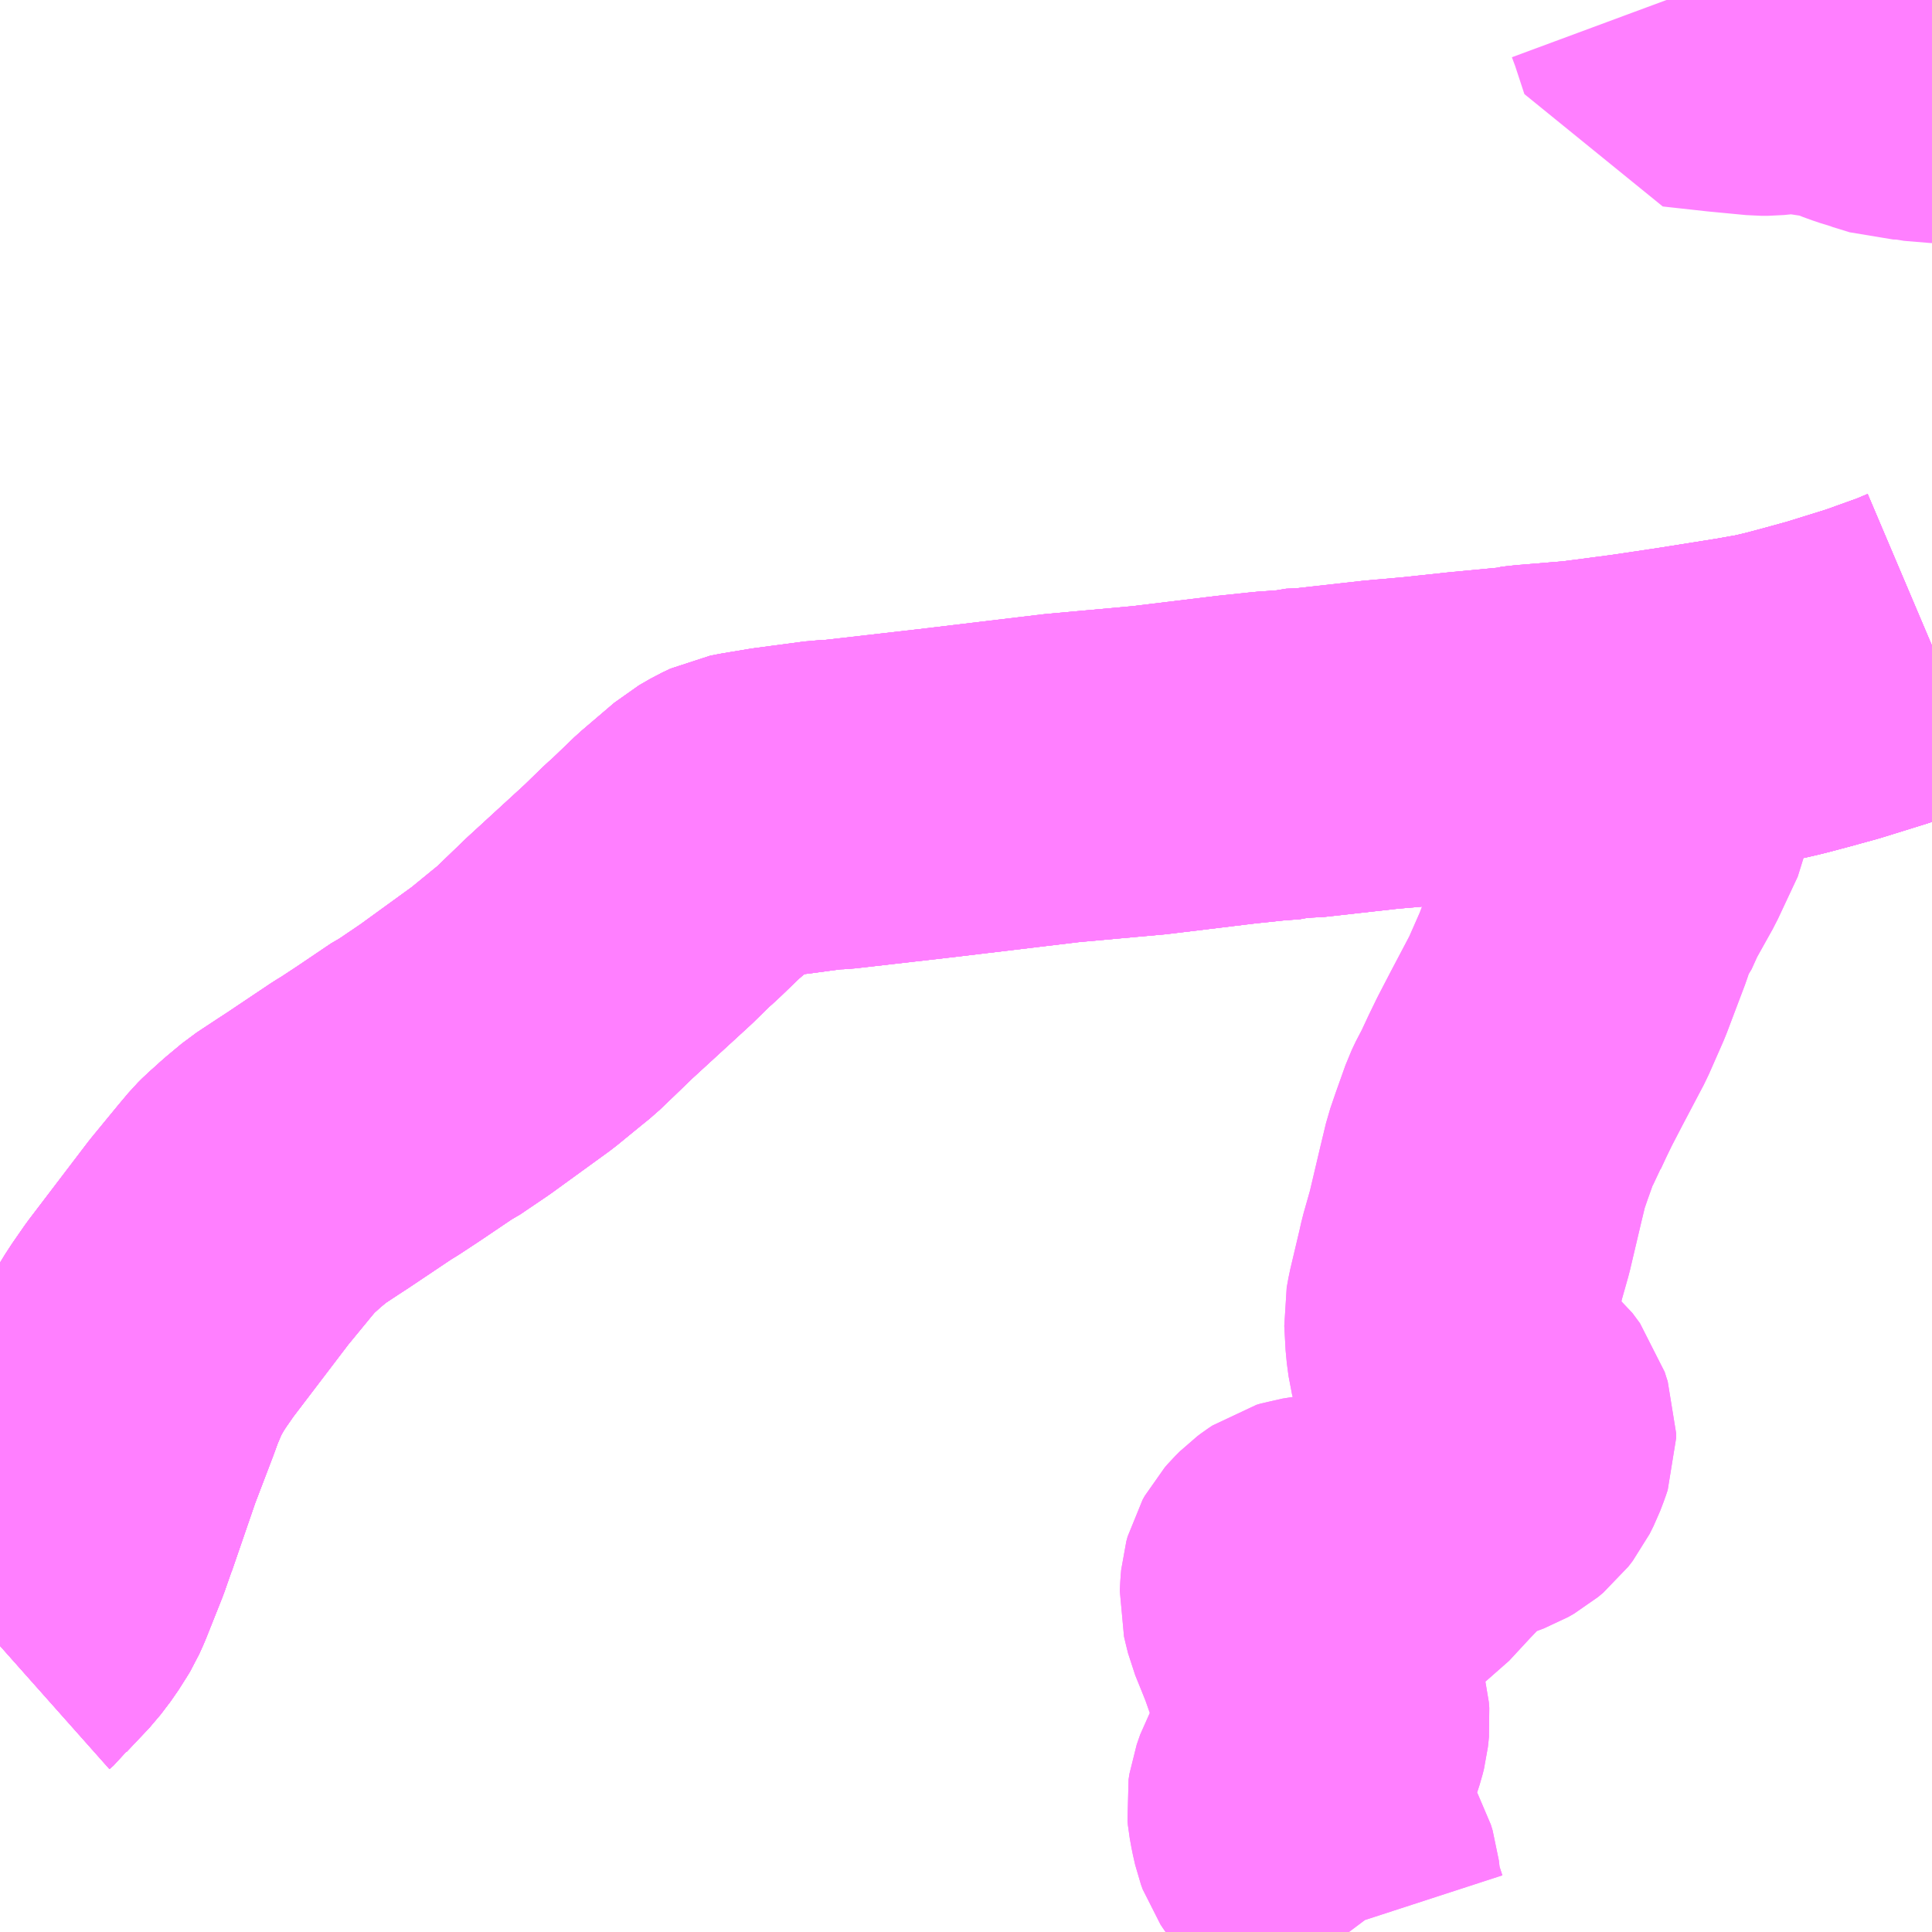 <?xml version="1.0" encoding="UTF-8"?>
<svg  xmlns="http://www.w3.org/2000/svg" xmlns:xlink="http://www.w3.org/1999/xlink" xmlns:go="http://purl.org/svgmap/profile" property="N07_001,N07_002,N07_003,N07_004,N07_005,N07_006,N07_007" viewBox="14031.738 -3625.488 4.395 4.395" go:dataArea="14031.73828125 -3625.48828125 4.39453125 4.39453125" >
<globalCoordinateSystem srsName="http://purl.org/crs/84" transform="matrix(100.0,0.0,0.0,-100.0,0.0,0.0)" />
<defs>
 <g id="p0" >
  <circle cx="0.0" cy="0.0" r="3" stroke="green" stroke-width="0.75" vector-effect="non-scaling-stroke" />
 </g>
</defs>
<g fill="none" fill-rule="evenodd" stroke="#FF00FF" stroke-width="0.75" opacity="0.5" vector-effect="non-scaling-stroke" stroke-linejoin="bevel" >
<path content="1,関東鉄道（株）,078,1.0,1.0,1.0," xlink:title="1" d="M14031.738,-3621.744L14031.747,-3621.752L14031.753,-3621.76L14031.805,-3621.815L14031.827,-3621.844L14031.846,-3621.874L14031.849,-3621.879L14031.858,-3621.899L14031.895,-3621.992L14031.91,-3622.035L14031.911,-3622.037L14031.966,-3622.197L14032.008,-3622.307L14032.02,-3622.34L14032.041,-3622.39L14032.064,-3622.43L14032.077,-3622.45L14032.102,-3622.486L14032.236,-3622.662L14032.296,-3622.735L14032.317,-3622.76L14032.326,-3622.769L14032.344,-3622.785L14032.356,-3622.796L14032.392,-3622.826L14032.439,-3622.857L14032.459,-3622.87L14032.562,-3622.939L14032.58,-3622.95L14032.621,-3622.977L14032.701,-3623.031L14032.711,-3623.036L14032.773,-3623.078L14032.904,-3623.173L14032.959,-3623.218L14032.98,-3623.235L14033.002,-3623.256L14033.057,-3623.309L14033.19,-3623.431L14033.233,-3623.473L14033.241,-3623.48L14033.252,-3623.49L14033.304,-3623.54L14033.379,-3623.604L14033.405,-3623.619L14033.424,-3623.628L14033.445,-3623.632L14033.505,-3623.642L14033.618,-3623.657L14033.643,-3623.658L14033.87,-3623.684L14034.154,-3623.718L14034.353,-3623.736L14034.551,-3623.76L14034.627,-3623.768L14034.668,-3623.771L14034.678,-3623.774L14034.705,-3623.775L14034.71,-3623.775L14034.88,-3623.794L14034.96,-3623.801L14035.055,-3623.811L14035.062,-3623.812L14035.189,-3623.824L14035.195,-3623.826L14035.223,-3623.829L14035.333,-3623.838L14035.455,-3623.854L14035.569,-3623.871L14035.701,-3623.892L14035.758,-3623.902L14035.776,-3623.906L14035.801,-3623.912L14035.861,-3623.928L14035.868,-3623.93L14035.908,-3623.941L14036.011,-3623.973L14036.1,-3624.005L14036.133,-3624.019"/>
<path content="1,関東鉄道（株）,079,1.0,1.0,1.0," xlink:title="1" d="M14031.738,-3621.744L14031.747,-3621.752L14031.753,-3621.76L14031.805,-3621.815L14031.827,-3621.844L14031.846,-3621.874L14031.849,-3621.879L14031.858,-3621.899L14031.895,-3621.992L14031.91,-3622.035L14031.911,-3622.037L14031.966,-3622.197L14032.008,-3622.307L14032.02,-3622.34L14032.041,-3622.39L14032.064,-3622.43L14032.077,-3622.45L14032.102,-3622.486L14032.236,-3622.662L14032.296,-3622.735L14032.317,-3622.76L14032.326,-3622.769L14032.344,-3622.785L14032.356,-3622.796L14032.392,-3622.826L14032.439,-3622.857L14032.459,-3622.87L14032.562,-3622.939L14032.58,-3622.95L14032.621,-3622.977L14032.701,-3623.031L14032.711,-3623.036L14032.773,-3623.078L14032.904,-3623.173L14032.959,-3623.218L14032.98,-3623.235L14033.002,-3623.256L14033.057,-3623.309L14033.19,-3623.431L14033.233,-3623.473L14033.241,-3623.48L14033.252,-3623.49L14033.304,-3623.54L14033.379,-3623.604L14033.405,-3623.619L14033.424,-3623.628L14033.445,-3623.632L14033.505,-3623.642L14033.618,-3623.657L14033.643,-3623.658L14033.87,-3623.684L14034.154,-3623.718L14034.353,-3623.736L14034.551,-3623.76L14034.627,-3623.768L14034.668,-3623.771L14034.678,-3623.774L14034.705,-3623.775L14034.71,-3623.775L14034.88,-3623.794L14034.96,-3623.801L14035.055,-3623.811L14035.062,-3623.812L14035.189,-3623.824L14035.195,-3623.826L14035.223,-3623.829L14035.333,-3623.838L14035.455,-3623.854L14035.569,-3623.871L14035.701,-3623.892L14035.758,-3623.902L14035.776,-3623.906L14035.801,-3623.912L14035.861,-3623.928L14035.868,-3623.93L14035.908,-3623.941L14036.011,-3623.973L14036.1,-3624.005L14036.133,-3624.019"/>
<path content="1,関東鉄道（株）,080,8.5,6.0,6.0," xlink:title="1" d="M14031.738,-3621.744L14031.747,-3621.752L14031.753,-3621.76L14031.805,-3621.815L14031.827,-3621.844L14031.846,-3621.874L14031.849,-3621.879L14031.858,-3621.899L14031.895,-3621.992L14031.91,-3622.035L14031.911,-3622.037L14031.966,-3622.197L14032.008,-3622.307L14032.02,-3622.34L14032.041,-3622.39L14032.064,-3622.43L14032.077,-3622.45L14032.102,-3622.486L14032.236,-3622.662L14032.296,-3622.735L14032.317,-3622.76L14032.326,-3622.769L14032.344,-3622.785L14032.356,-3622.796L14032.392,-3622.826L14032.439,-3622.857L14032.459,-3622.87L14032.562,-3622.939L14032.58,-3622.95L14032.621,-3622.977L14032.701,-3623.031L14032.711,-3623.036L14032.773,-3623.078L14032.904,-3623.173L14032.959,-3623.218L14032.98,-3623.235L14033.002,-3623.256L14033.057,-3623.309L14033.19,-3623.431L14033.233,-3623.473L14033.241,-3623.48L14033.252,-3623.49L14033.304,-3623.54L14033.379,-3623.604L14033.405,-3623.619L14033.424,-3623.628L14033.445,-3623.632L14033.505,-3623.642L14033.618,-3623.657L14033.643,-3623.658L14033.87,-3623.684L14034.154,-3623.718L14034.353,-3623.736L14034.551,-3623.76L14034.627,-3623.768L14034.668,-3623.771L14034.678,-3623.774L14034.705,-3623.775L14034.71,-3623.775L14034.88,-3623.794L14034.96,-3623.801L14035.055,-3623.811L14035.062,-3623.812L14035.189,-3623.824L14035.195,-3623.826L14035.223,-3623.829L14035.333,-3623.838L14035.455,-3623.854L14035.569,-3623.871L14035.701,-3623.892L14035.758,-3623.902L14035.776,-3623.906L14035.801,-3623.912L14035.861,-3623.928L14035.868,-3623.93L14035.908,-3623.941L14036.011,-3623.973L14036.1,-3624.005L14036.133,-3624.019"/>
<path content="1,関東鉄道（株）,081,1.0,0.0,0.0," xlink:title="1" d="M14035.569,-3623.871L14035.701,-3623.892L14035.758,-3623.902L14035.776,-3623.906L14035.801,-3623.912L14035.861,-3623.928L14035.868,-3623.93L14035.908,-3623.941L14036.011,-3623.973L14036.1,-3624.005L14036.133,-3624.019"/>
<path content="1,関鉄グリーンバス（株）,220-1,0.5,0.0,0.0," xlink:title="1" d="M14031.738,-3621.744L14031.747,-3621.752L14031.753,-3621.76L14031.805,-3621.815L14031.827,-3621.844L14031.846,-3621.874L14031.849,-3621.879L14031.858,-3621.899L14031.895,-3621.992L14031.91,-3622.035L14031.911,-3622.037L14031.966,-3622.197L14032.008,-3622.307L14032.02,-3622.34L14032.041,-3622.39L14032.064,-3622.43L14032.077,-3622.45L14032.102,-3622.486L14032.236,-3622.662L14032.296,-3622.735L14032.317,-3622.76L14032.326,-3622.769L14032.344,-3622.785L14032.356,-3622.796L14032.392,-3622.826L14032.439,-3622.857L14032.459,-3622.87L14032.562,-3622.939L14032.58,-3622.95L14032.621,-3622.977L14032.701,-3623.031L14032.711,-3623.036L14032.773,-3623.078L14032.904,-3623.173L14032.959,-3623.218L14032.98,-3623.235L14033.002,-3623.256L14033.057,-3623.309L14033.19,-3623.431L14033.233,-3623.473L14033.241,-3623.48L14033.252,-3623.49L14033.304,-3623.54L14033.379,-3623.604L14033.405,-3623.619L14033.424,-3623.628L14033.445,-3623.632L14033.505,-3623.642L14033.618,-3623.657L14033.643,-3623.658L14033.87,-3623.684L14034.154,-3623.718L14034.353,-3623.736L14034.551,-3623.76L14034.627,-3623.768L14034.668,-3623.771L14034.678,-3623.774L14034.705,-3623.775L14034.71,-3623.775L14034.88,-3623.794L14034.96,-3623.801L14035.055,-3623.811L14035.062,-3623.812L14035.189,-3623.824L14035.195,-3623.826L14035.223,-3623.829L14035.333,-3623.838L14035.455,-3623.854L14035.569,-3623.871L14035.701,-3623.892L14035.758,-3623.902L14035.776,-3623.906L14035.801,-3623.912L14035.861,-3623.928L14035.868,-3623.93L14035.908,-3623.941L14036.011,-3623.973L14036.1,-3624.005L14036.133,-3624.019"/>
<path content="1,関鉄グリーンバス（株）,220-2,0.5,0.0,0.0," xlink:title="1" d="M14031.738,-3621.744L14031.747,-3621.752L14031.753,-3621.76L14031.805,-3621.815L14031.827,-3621.844L14031.846,-3621.874L14031.849,-3621.879L14031.858,-3621.899L14031.895,-3621.992L14031.91,-3622.035L14031.911,-3622.037L14031.966,-3622.197L14032.008,-3622.307L14032.02,-3622.34L14032.041,-3622.39L14032.064,-3622.43L14032.077,-3622.45L14032.102,-3622.486L14032.236,-3622.662L14032.296,-3622.735L14032.317,-3622.76L14032.326,-3622.769L14032.344,-3622.785L14032.356,-3622.796L14032.392,-3622.826L14032.439,-3622.857L14032.459,-3622.87L14032.562,-3622.939L14032.58,-3622.95L14032.621,-3622.977L14032.701,-3623.031L14032.711,-3623.036L14032.773,-3623.078L14032.904,-3623.173L14032.959,-3623.218L14032.98,-3623.235L14033.002,-3623.256L14033.057,-3623.309L14033.19,-3623.431L14033.233,-3623.473L14033.241,-3623.48L14033.252,-3623.49L14033.304,-3623.54L14033.379,-3623.604L14033.405,-3623.619L14033.424,-3623.628L14033.445,-3623.632L14033.505,-3623.642L14033.618,-3623.657L14033.643,-3623.658L14033.87,-3623.684L14034.154,-3623.718L14034.353,-3623.736L14034.551,-3623.76L14034.627,-3623.768L14034.668,-3623.771L14034.678,-3623.774L14034.705,-3623.775L14034.71,-3623.775L14034.88,-3623.794L14034.96,-3623.801L14035.055,-3623.811L14035.062,-3623.812L14035.189,-3623.824L14035.195,-3623.826L14035.223,-3623.829L14035.333,-3623.838L14035.455,-3623.854L14035.569,-3623.871"/>
<path content="1,関鉄グリーンバス（株）,230-1,0.9,0.0,0.0," xlink:title="1" d="M14034.808,-3621.094L14034.808,-3621.094L14034.799,-3621.106L14034.786,-3621.146L14034.781,-3621.169L14034.777,-3621.196L14034.775,-3621.214L14034.771,-3621.227L14034.766,-3621.236L14034.757,-3621.246L14034.704,-3621.298L14034.696,-3621.309L14034.69,-3621.318L14034.686,-3621.329L14034.681,-3621.351L14034.677,-3621.373L14034.676,-3621.383L14034.678,-3621.396L14034.686,-3621.419L14034.703,-3621.45L14034.734,-3621.503L14034.747,-3621.543L14034.75,-3621.555L14034.751,-3621.564L14034.752,-3621.574L14034.751,-3621.587L14034.746,-3621.606L14034.695,-3621.751L14034.683,-3621.781L14034.668,-3621.818L14034.664,-3621.834L14034.66,-3621.851L14034.661,-3621.872L14034.662,-3621.883L14034.665,-3621.894L14034.67,-3621.903L14034.677,-3621.911L14034.687,-3621.921L14034.695,-3621.927L14034.704,-3621.933L14034.714,-3621.936L14034.733,-3621.939L14034.759,-3621.941L14034.82,-3621.943L14034.859,-3621.946L14034.882,-3621.955L14034.896,-3621.965L14034.946,-3622.019L14034.994,-3622.069L14034.999,-3622.073L14035.017,-3622.088L14035.033,-3622.098L14035.06,-3622.113L14035.119,-3622.135L14035.133,-3622.143L14035.145,-3622.153L14035.155,-3622.166L14035.164,-3622.184L14035.172,-3622.205L14035.176,-3622.217L14035.176,-3622.227L14035.172,-3622.239L14035.167,-3622.255L14035.15,-3622.278L14035.138,-3622.288L14035.083,-3622.332L14035.073,-3622.342L14035.058,-3622.36L14035.05,-3622.375L14035.045,-3622.391L14035.041,-3622.407L14035.037,-3622.437L14035.034,-3622.492L14035.038,-3622.514L14035.06,-3622.607L14035.064,-3622.625L14035.081,-3622.685L14035.106,-3622.791L14035.119,-3622.845L14035.131,-3622.88L14035.152,-3622.939L14035.161,-3622.958L14035.173,-3622.979L14035.176,-3622.987L14035.19,-3623.017L14035.206,-3623.05L14035.233,-3623.102L14035.282,-3623.195L14035.315,-3623.27L14035.357,-3623.381L14035.371,-3623.425L14035.381,-3623.438L14035.4,-3623.48L14035.443,-3623.557L14035.488,-3623.653L14035.489,-3623.659L14035.49,-3623.686L14035.494,-3623.698L14035.505,-3623.723L14035.569,-3623.871L14035.701,-3623.892L14035.758,-3623.902L14035.776,-3623.906L14035.801,-3623.912L14035.861,-3623.928L14035.868,-3623.93L14035.908,-3623.941L14036.011,-3623.973L14036.1,-3624.005L14036.133,-3624.019"/>
<path content="1,関鉄グリーンバス（株）,230-1,0.9,0.0,0.0," xlink:title="1" d="M14036.133,-3625.31L14036.131,-3625.31L14036.089,-3625.317L14036.056,-3625.318L14036.017,-3625.33L14036.015,-3625.331L14035.989,-3625.339L14035.967,-3625.347L14035.943,-3625.358L14035.909,-3625.365L14035.87,-3625.371L14035.825,-3625.377L14035.814,-3625.378L14035.779,-3625.374L14035.759,-3625.372L14035.746,-3625.372L14035.662,-3625.38L14035.571,-3625.39L14035.562,-3625.391L14035.539,-3625.461L14035.529,-3625.488"/>
<path content="1,関鉄グリーンバス（株）,230-2,0.9,0.0,0.0," xlink:title="1" d="M14034.808,-3621.094L14034.808,-3621.094L14034.799,-3621.106L14034.786,-3621.146L14034.781,-3621.169L14034.777,-3621.196L14034.775,-3621.214L14034.771,-3621.227L14034.766,-3621.236L14034.757,-3621.246L14034.704,-3621.298L14034.696,-3621.309L14034.69,-3621.318L14034.686,-3621.329L14034.681,-3621.351L14034.677,-3621.373L14034.676,-3621.383L14034.678,-3621.396L14034.686,-3621.419L14034.703,-3621.45L14034.734,-3621.503L14034.747,-3621.543L14034.75,-3621.555L14034.751,-3621.564L14034.752,-3621.574L14034.751,-3621.587L14034.746,-3621.606L14034.695,-3621.751L14034.683,-3621.781L14034.668,-3621.818L14034.664,-3621.834L14034.66,-3621.851L14034.661,-3621.872L14034.662,-3621.883L14034.665,-3621.894L14034.67,-3621.903L14034.677,-3621.911L14034.687,-3621.921L14034.695,-3621.927L14034.704,-3621.933L14034.714,-3621.936L14034.733,-3621.939L14034.759,-3621.941L14034.82,-3621.943L14034.859,-3621.946L14034.882,-3621.955L14034.896,-3621.965L14034.946,-3622.019L14034.994,-3622.069L14034.999,-3622.073L14035.017,-3622.088L14035.033,-3622.098L14035.06,-3622.113L14035.119,-3622.135L14035.133,-3622.143L14035.145,-3622.153L14035.155,-3622.166L14035.164,-3622.184L14035.172,-3622.205L14035.176,-3622.217L14035.176,-3622.227L14035.172,-3622.239L14035.167,-3622.255L14035.15,-3622.278L14035.138,-3622.288L14035.083,-3622.332L14035.073,-3622.342L14035.058,-3622.36L14035.05,-3622.375L14035.045,-3622.391L14035.041,-3622.407L14035.037,-3622.437L14035.034,-3622.492L14035.038,-3622.514L14035.06,-3622.607L14035.064,-3622.625L14035.081,-3622.685L14035.106,-3622.791L14035.119,-3622.845L14035.131,-3622.88L14035.152,-3622.939L14035.161,-3622.958L14035.173,-3622.979L14035.176,-3622.987L14035.19,-3623.017L14035.206,-3623.05L14035.233,-3623.102L14035.282,-3623.195L14035.315,-3623.27L14035.357,-3623.381L14035.371,-3623.425L14035.381,-3623.438L14035.4,-3623.48L14035.443,-3623.557L14035.488,-3623.653L14035.489,-3623.659L14035.49,-3623.686L14035.494,-3623.698L14035.505,-3623.723L14035.569,-3623.871"/>
</g>
</svg>
